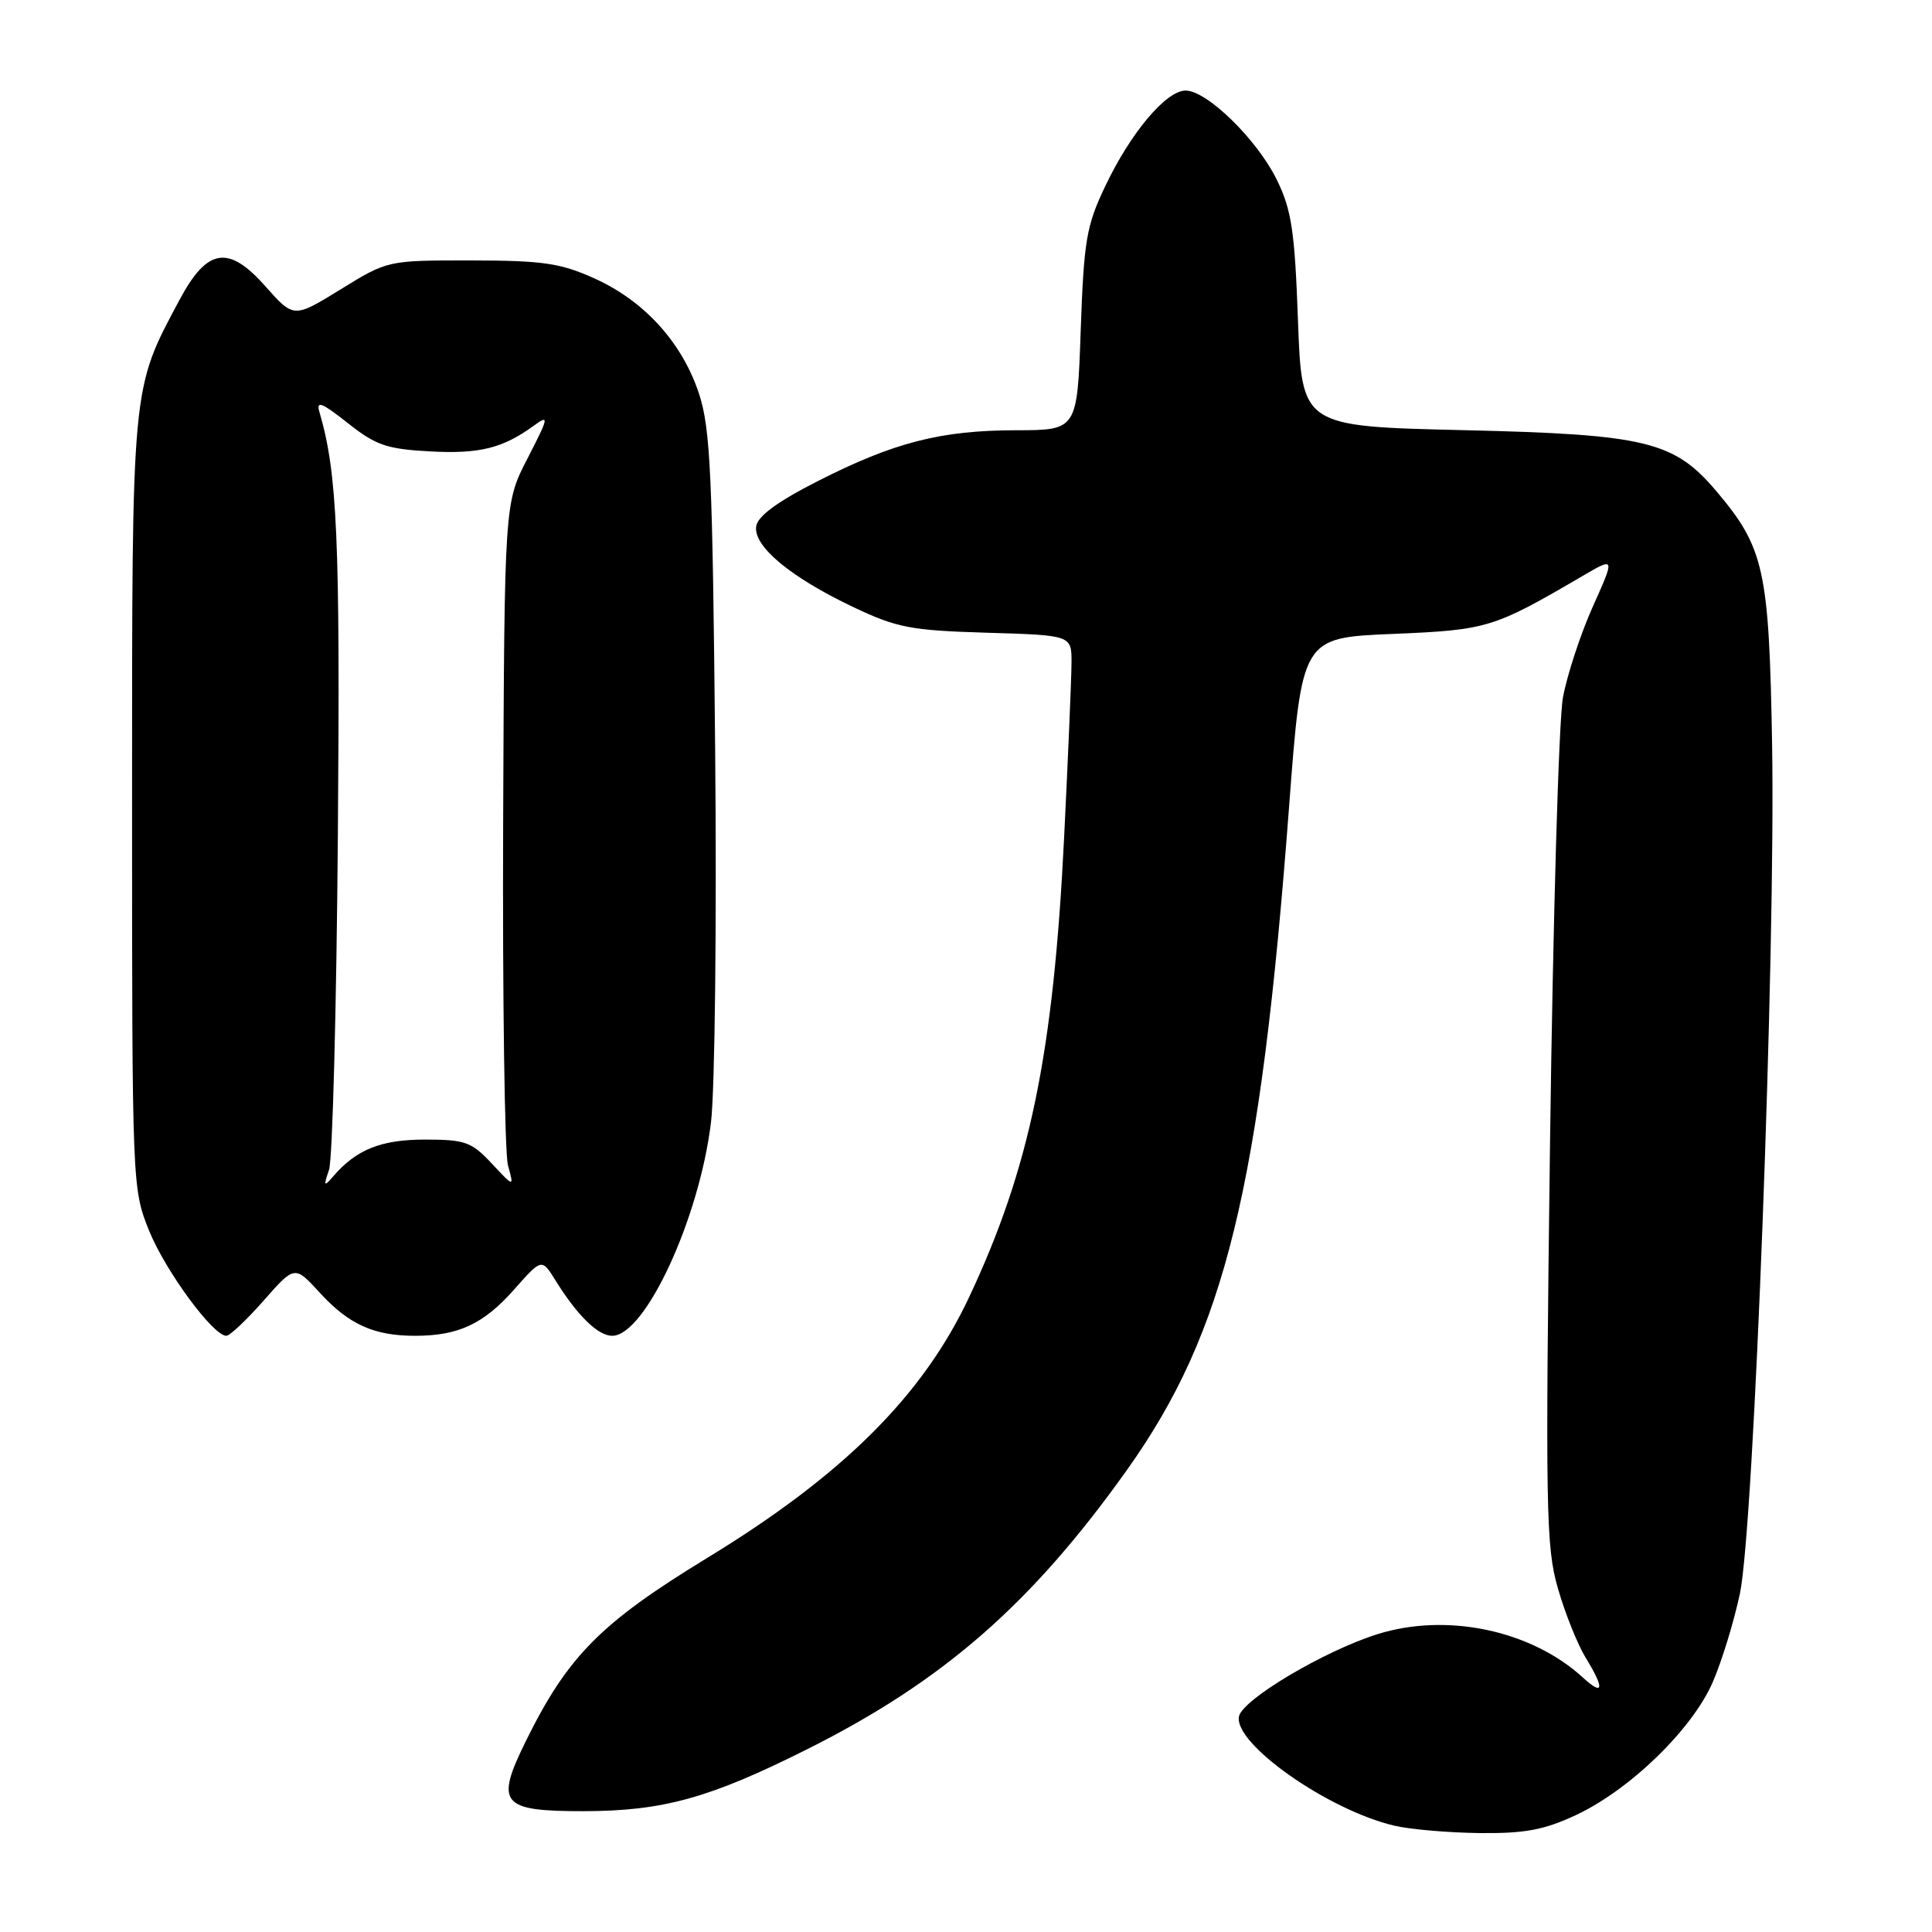 <?xml version="1.0" encoding="UTF-8" standalone="no"?>
<!DOCTYPE svg PUBLIC "-//W3C//DTD SVG 1.1//EN" "http://www.w3.org/Graphics/SVG/1.1/DTD/svg11.dtd" >
<svg xmlns="http://www.w3.org/2000/svg" xmlns:xlink="http://www.w3.org/1999/xlink" version="1.1" viewBox="0 0 256 256">
 <g >
 <path fill="currentColor"
d=" M 208.77 240.53 C 215.97 237.18 224.28 229.10 226.97 222.84 C 228.17 220.06 229.78 214.79 230.55 211.14 C 232.41 202.36 235.29 126.06 234.81 98.50 C 234.41 75.49 233.77 72.59 227.44 65.10 C 221.83 58.46 218.12 57.56 194.00 57.00 C 172.50 56.50 172.50 56.50 171.99 42.50 C 171.56 30.57 171.14 27.81 169.18 23.81 C 166.57 18.49 159.93 12.00 157.10 12.00 C 154.52 12.00 149.82 17.58 146.46 24.65 C 143.95 29.90 143.62 31.85 143.20 43.75 C 142.74 57.00 142.74 57.00 134.62 57.01 C 124.62 57.03 118.47 58.61 108.34 63.76 C 103.01 66.47 100.40 68.39 100.20 69.74 C 99.80 72.37 104.72 76.47 113.00 80.41 C 118.85 83.19 120.62 83.53 130.75 83.84 C 142.00 84.17 142.00 84.17 141.98 87.84 C 141.97 89.85 141.53 100.28 141.00 111.00 C 139.58 139.69 136.47 154.74 128.41 171.89 C 122.27 184.94 111.70 195.47 93.65 206.47 C 79.59 215.05 75.23 219.45 69.69 230.68 C 65.57 239.03 66.37 240.00 77.37 239.99 C 87.88 239.97 94.04 238.26 106.96 231.78 C 125.01 222.74 136.70 212.52 149.34 194.76 C 162.35 176.48 166.99 157.51 170.81 106.90 C 172.50 84.50 172.50 84.50 184.50 84.00 C 197.12 83.47 197.86 83.25 209.75 76.29 C 214.00 73.81 214.00 73.81 211.06 80.37 C 209.44 83.98 207.66 89.40 207.10 92.41 C 206.54 95.42 205.78 121.88 205.39 151.19 C 204.76 200.12 204.84 204.99 206.44 210.50 C 207.39 213.80 209.04 217.90 210.09 219.62 C 212.64 223.77 212.50 224.81 209.75 222.29 C 202.89 216.01 191.71 213.65 182.51 216.54 C 175.45 218.76 164.61 225.20 164.17 227.44 C 163.45 231.04 175.95 239.84 184.75 241.91 C 186.81 242.40 191.88 242.84 196.00 242.89 C 201.99 242.96 204.56 242.49 208.77 240.53 Z  M 34.94 172.33 C 39.05 167.66 39.05 167.66 42.38 171.30 C 46.23 175.50 49.55 177.00 55.00 177.00 C 60.74 177.00 64.09 175.44 68.14 170.85 C 71.78 166.74 71.78 166.74 73.58 169.62 C 76.51 174.34 79.24 177.00 81.12 177.00 C 85.48 177.00 92.67 161.47 94.21 148.71 C 94.73 144.43 94.98 122.15 94.76 99.21 C 94.42 62.98 94.14 56.80 92.63 52.19 C 90.40 45.40 85.39 39.87 78.74 36.88 C 74.26 34.86 71.90 34.52 62.43 34.51 C 51.36 34.50 51.36 34.50 45.14 38.34 C 38.92 42.17 38.92 42.17 35.16 37.93 C 30.27 32.41 27.46 32.86 23.79 39.73 C 17.39 51.71 17.50 50.57 17.50 106.50 C 17.50 157.13 17.52 157.54 19.76 163.08 C 21.92 168.41 28.23 177.00 29.99 177.00 C 30.45 177.00 32.68 174.90 34.94 172.33 Z  M 43.60 155.00 C 44.06 153.62 44.59 133.60 44.77 110.50 C 45.08 71.36 44.70 62.66 42.32 54.57 C 41.87 53.04 42.66 53.35 46.06 56.04 C 49.78 59.00 51.25 59.50 56.93 59.81 C 63.52 60.17 66.58 59.42 70.74 56.40 C 72.79 54.90 72.73 55.25 69.91 60.72 C 66.84 66.66 66.84 66.66 66.67 109.08 C 66.58 132.41 66.87 152.82 67.31 154.42 C 68.12 157.34 68.12 157.34 65.16 154.17 C 62.48 151.31 61.63 151.00 56.32 151.00 C 50.48 151.00 47.19 152.32 44.13 155.90 C 42.92 157.30 42.85 157.19 43.60 155.00 Z "/>
</g>
</svg>